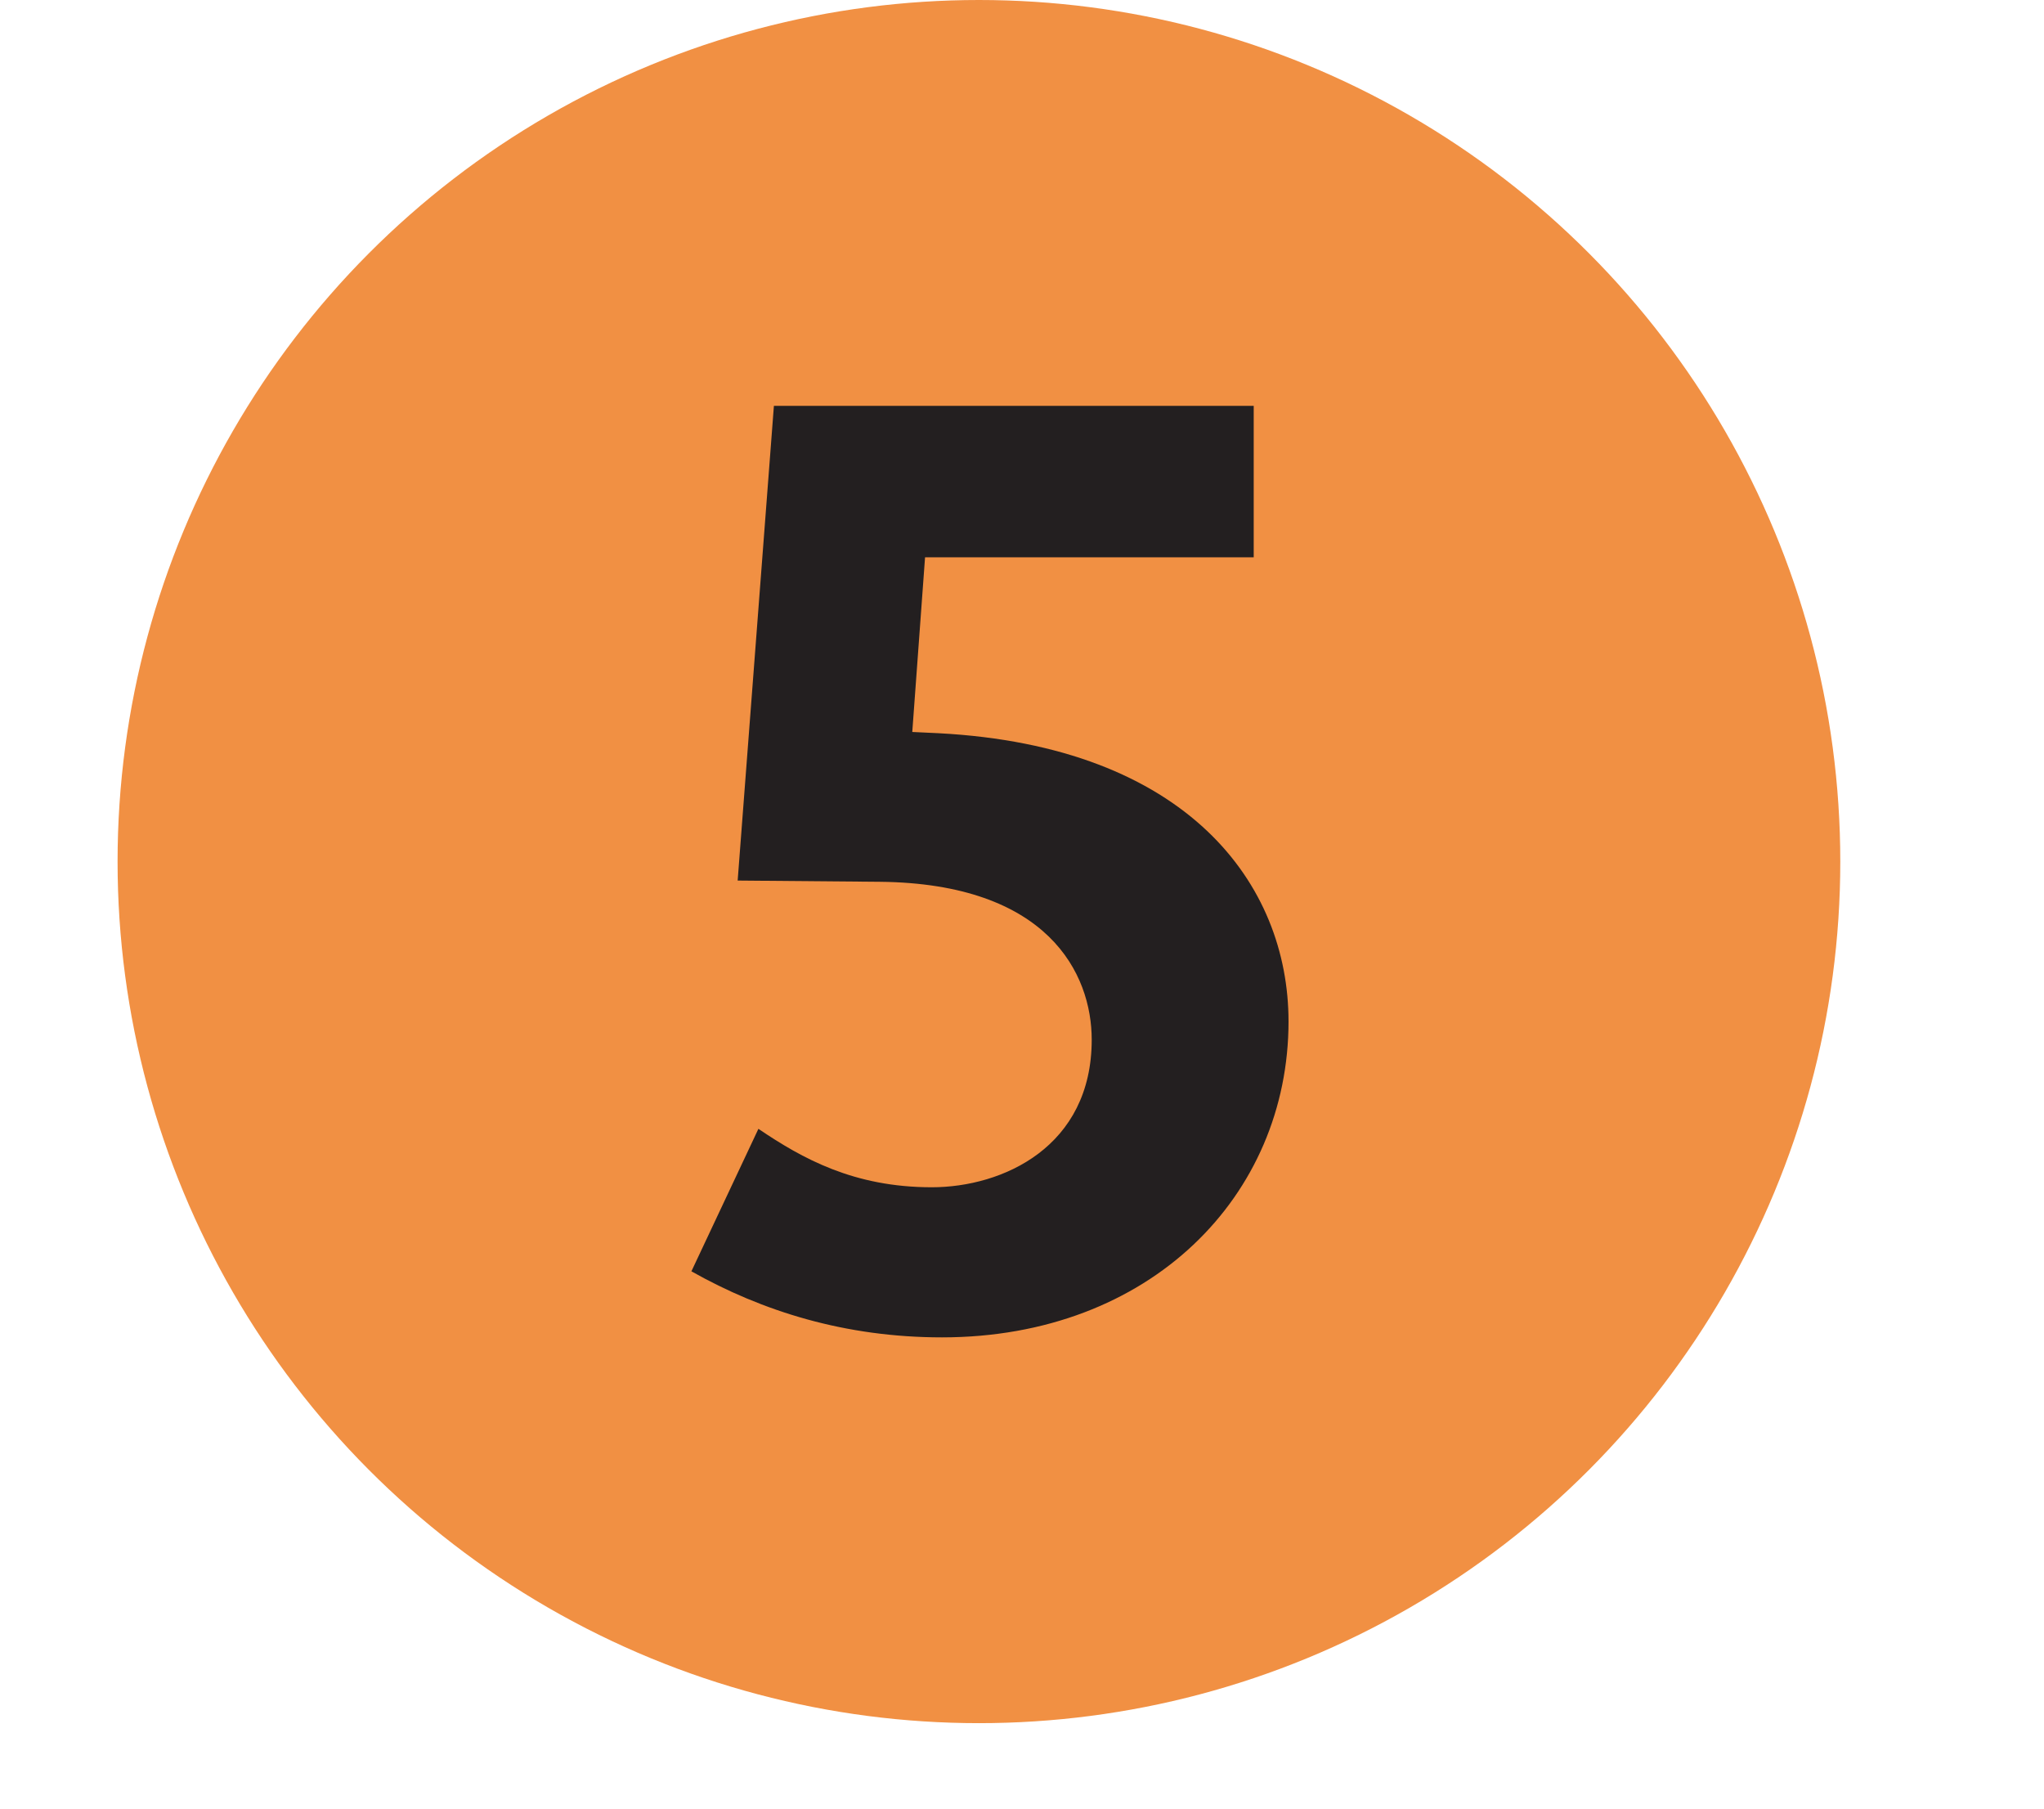 <svg xmlns="http://www.w3.org/2000/svg" role="img" viewBox="0 0 1050 1050" style="height:1em;width:1.13em;vertical-align:-0.125em;margin-left:auto;margin-right:auto;font-size:inherit;overflow:visible;position:relative;"><circle fill="#F19043" cx="500" cy="500" r="500"/><path fill="#231F20" d="M679.71 592.75c0-79.486-58.42-159.68-203.27-167.25l-15.133-.712 7.418-101.351h190.78v-87.913h-278.52l-21.036 275.49 82.542.712c97.613.979 122.979 53.317 122.979 91.65 0 62.16-51.627 85.629-92.866 85.629-45.188 0-75.037-16.615-100.61-33.912l-38.897 82.69c41.093 23.172 89.277 38.333 145.5 38.333 120.771-.04 201.12-82.08 201.12-183.37"/></svg>